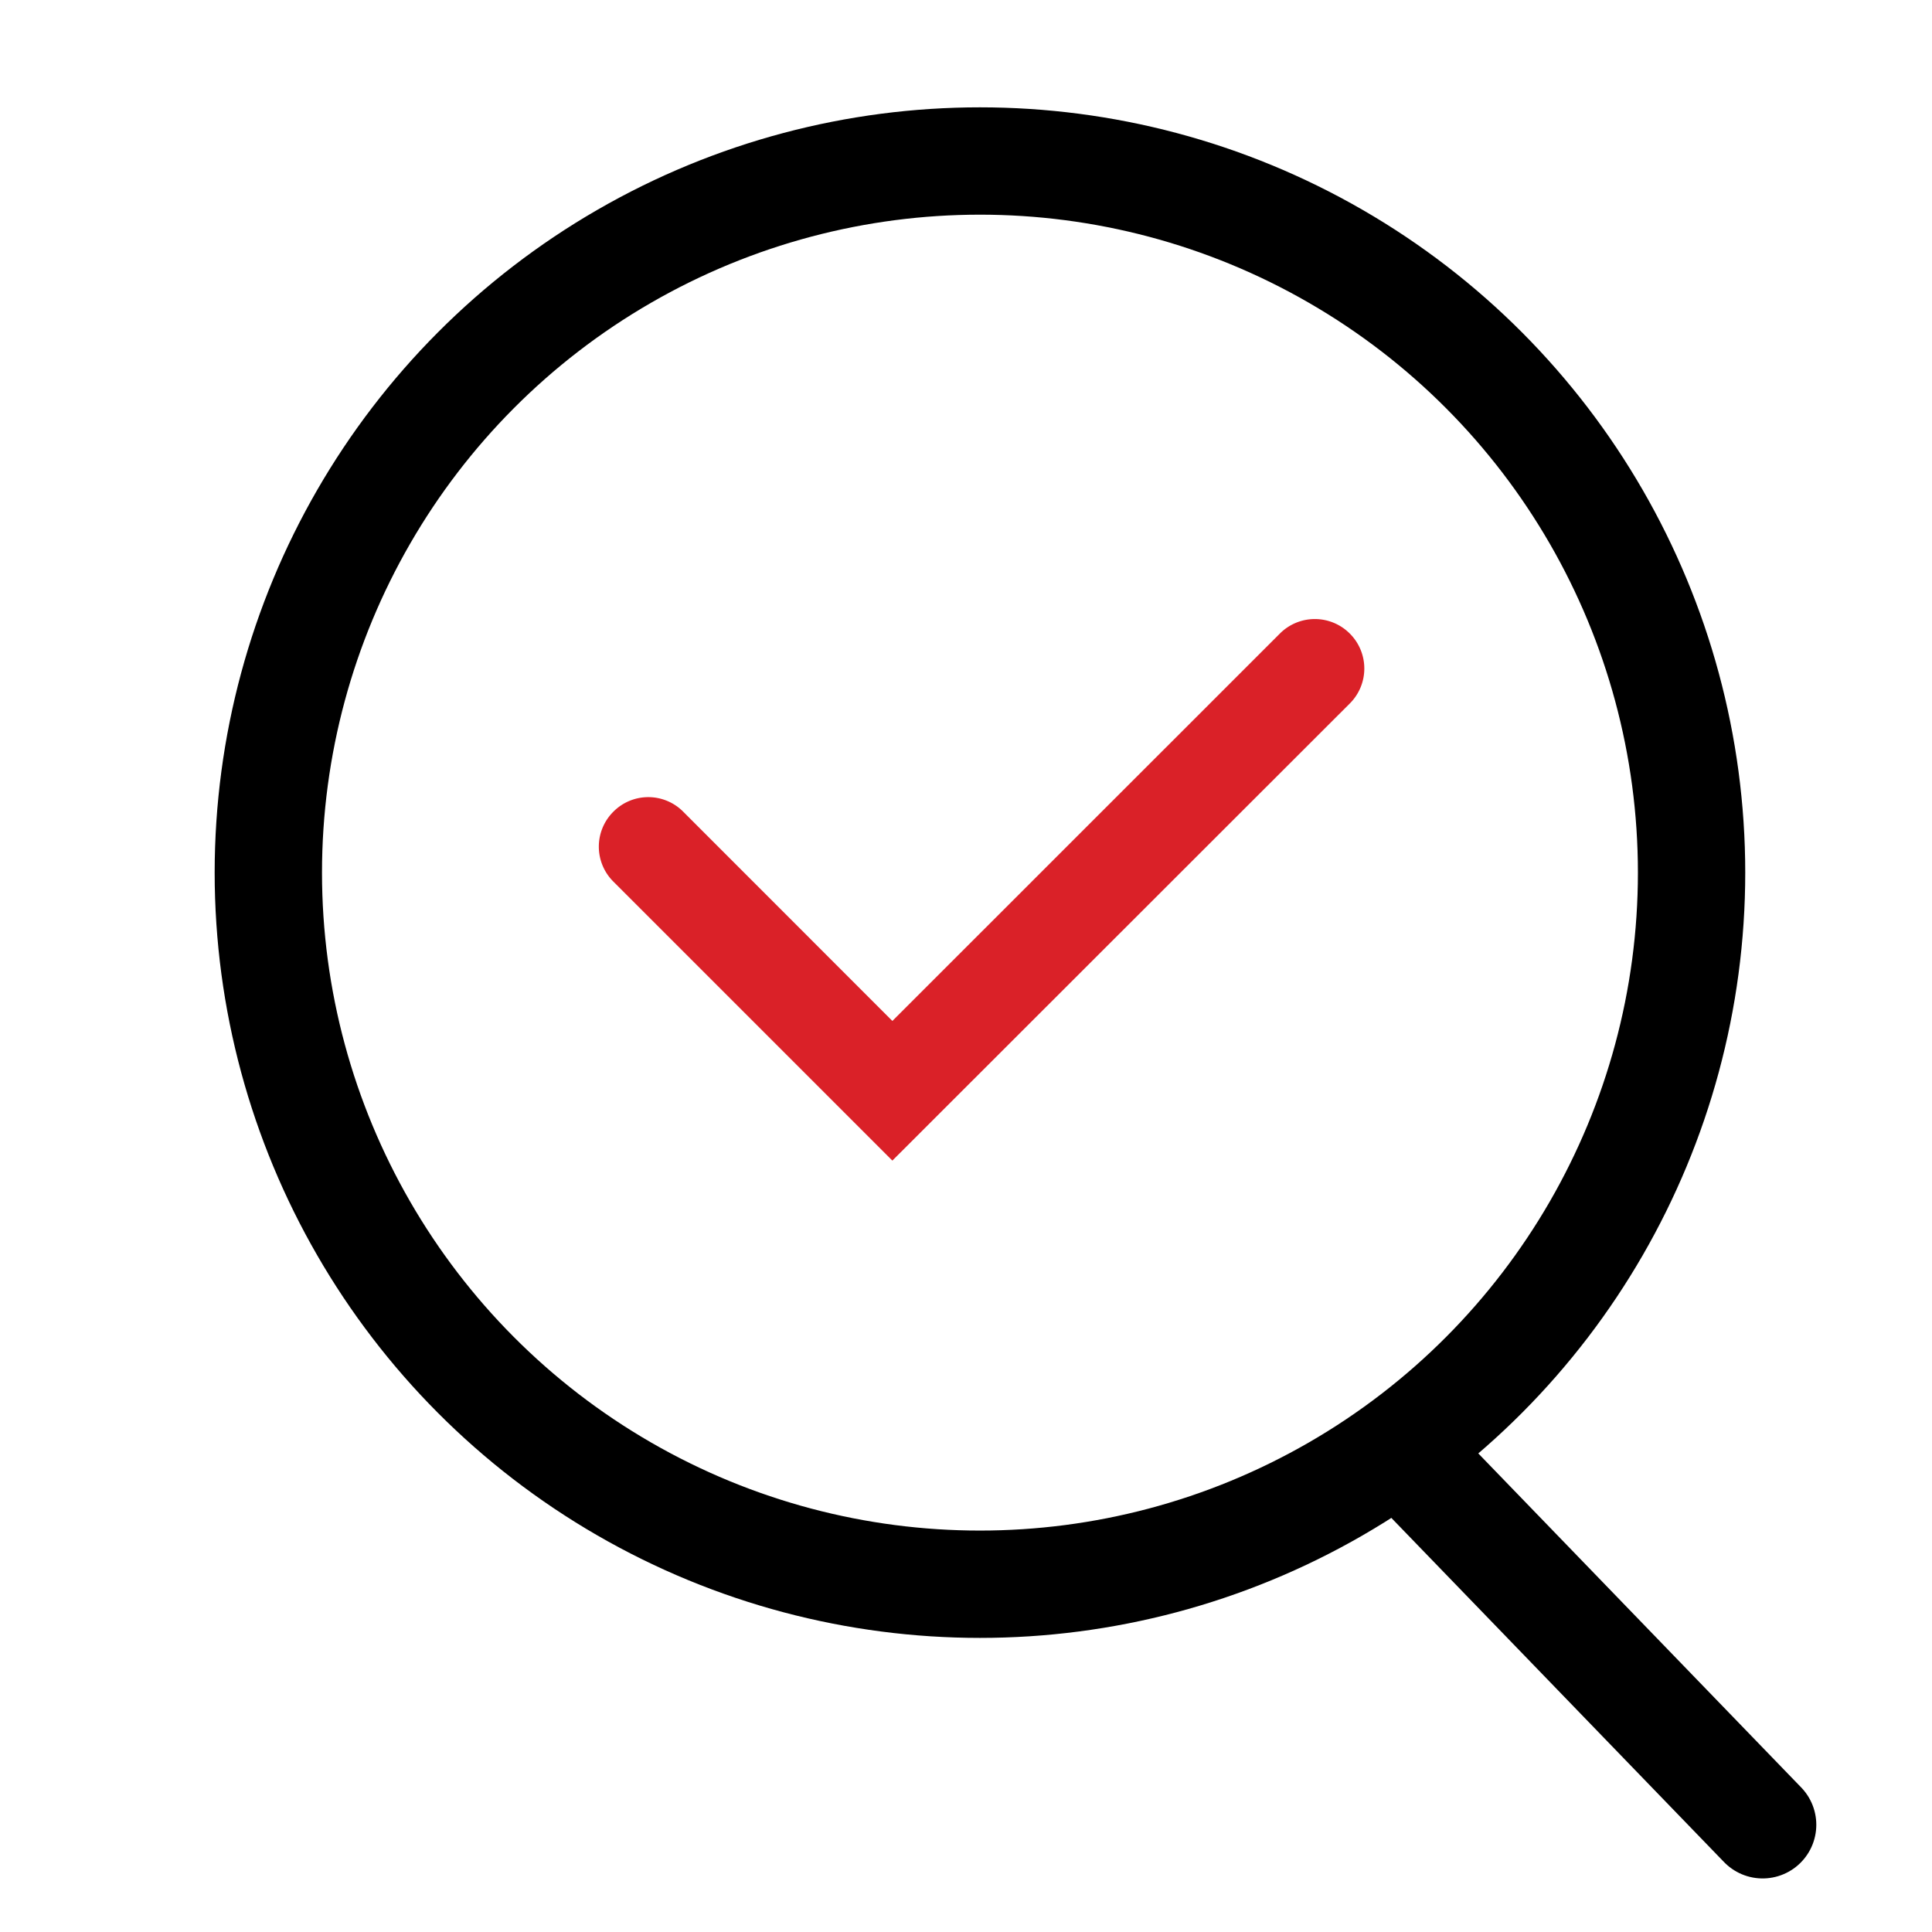 <svg xmlns="http://www.w3.org/2000/svg" width="18" height="18" viewBox="0 0 18 18">
    <defs>
        <style>
            .cls-4{fill:none}
        </style>
    </defs>
    <g id="icon_info" transform="translate(9288.6 17400)">
        <g id="그룹_109428" data-name="그룹 109428" transform="translate(9.4 -2)">
            <g id="타원_271" data-name="타원 271" transform="translate(-9296 -17397)" style="stroke-miterlimit:10;stroke:#000;fill:none">
                <circle cx="7.13" cy="7.13" r="7.13" style="stroke:none"/>
                <circle class="cls-4" cx="7.13" cy="7.13" r="6.63"/>
            </g>
            <path id="패스_36301" data-name="패스 36301" d="m196.906-10393.822-2.6-2.6a.459.459 0 0 1 0-.65.458.458 0 0 1 .652 0l1.948 1.949 3.61-3.609a.46.46 0 0 1 .652 0 .46.46 0 0 1 0 .651z" transform="translate(-9486.592 -6993.365)" style="fill:#da2128"/>
            <path id="선_138" data-name="선 138" transform="translate(-9284.713 -17384.242)" style="stroke-linecap:round;stroke:#000;fill:none" d="m0 0 3.135 3.243"/>
        </g>
        <path id="사각형_3528" data-name="사각형 3528" class="cls-4" transform="translate(-9288.6 -17400)" d="M0 0h18v18H0z"/>
    </g>
</svg>
